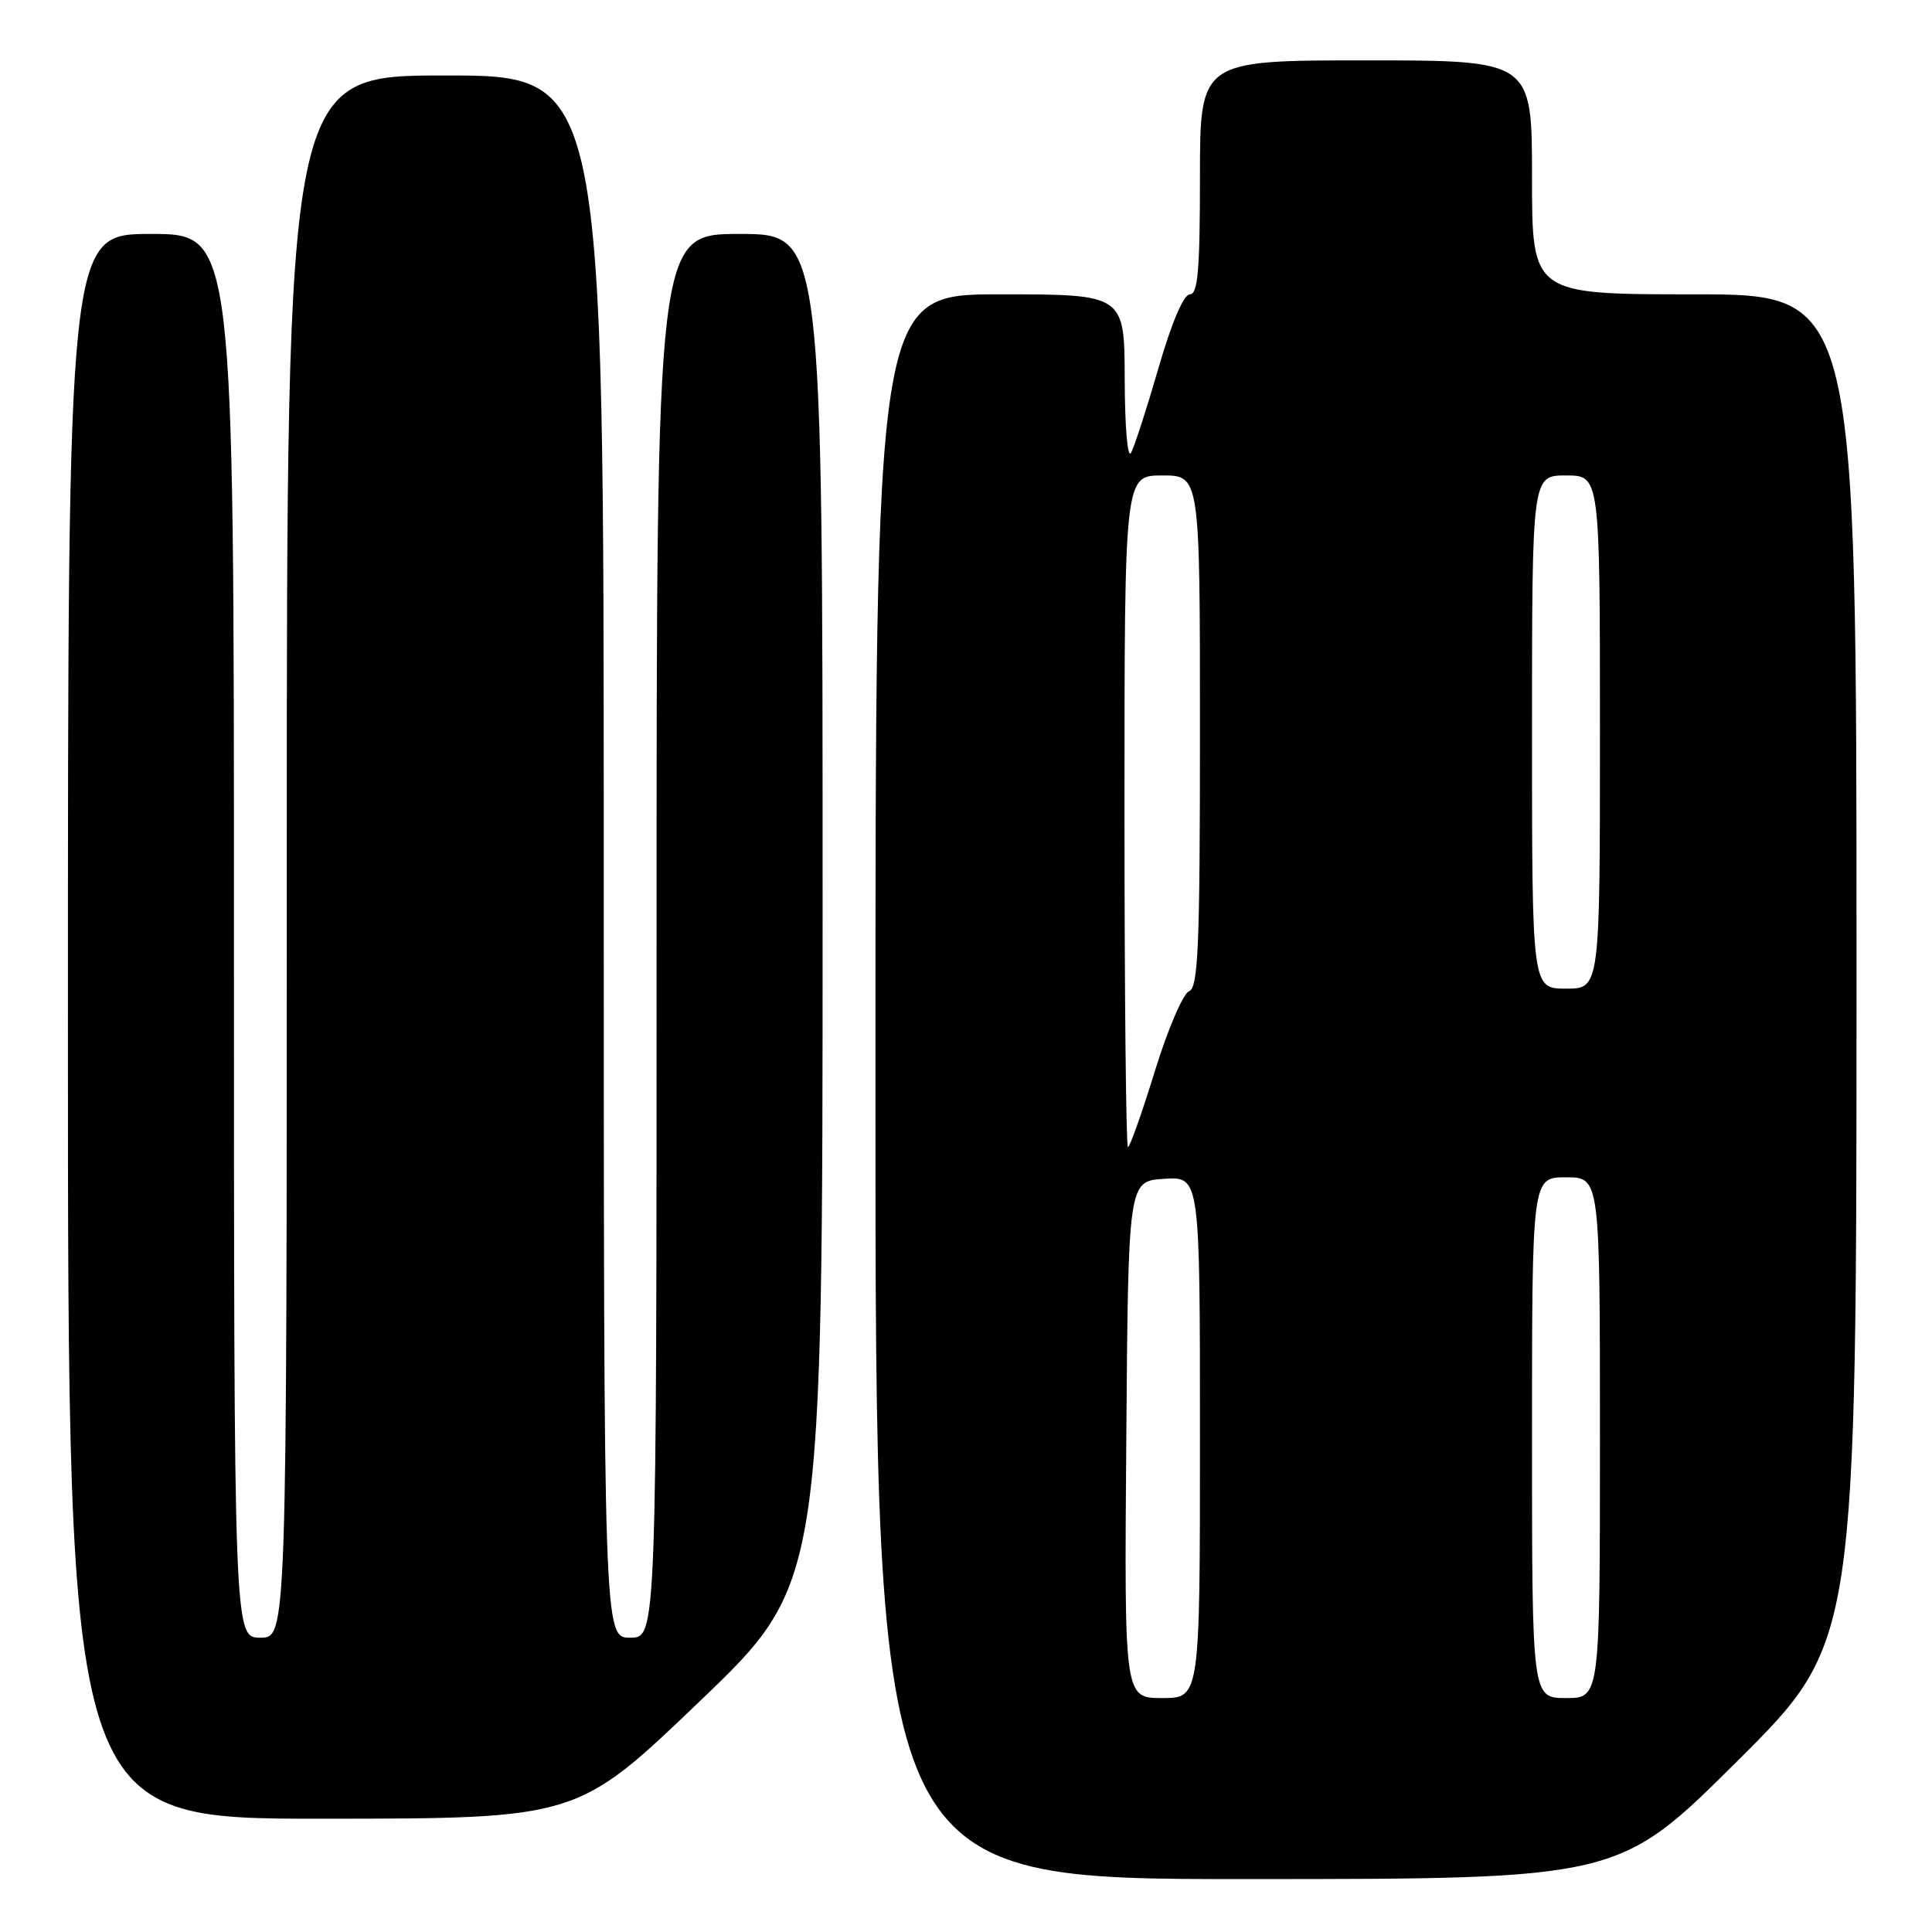<?xml version="1.0" encoding="UTF-8" standalone="no"?>
<!DOCTYPE svg PUBLIC "-//W3C//DTD SVG 1.1//EN" "http://www.w3.org/Graphics/SVG/1.1/DTD/svg11.dtd" >
<svg xmlns="http://www.w3.org/2000/svg" xmlns:xlink="http://www.w3.org/1999/xlink" version="1.1" viewBox="0 0 256 256">
 <g >
 <path fill="currentColor"
d=" M 230.25 233.31 C 246.00 217.63 246.00 217.63 246.00 128.32 C 246.00 39.00 246.00 39.00 224.50 39.00 C 203.00 39.00 203.00 39.00 203.00 23.50 C 203.00 8.00 203.00 8.00 181.00 8.00 C 159.00 8.00 159.00 8.00 159.00 23.50 C 159.00 35.76 158.72 39.00 157.67 39.00 C 156.84 39.00 155.26 42.70 153.51 48.75 C 151.96 54.11 150.32 59.17 149.87 60.00 C 149.41 60.85 149.05 56.60 149.03 50.25 C 149.00 39.00 149.00 39.00 132.50 39.00 C 116.00 39.00 116.00 39.00 116.00 144.00 C 116.00 249.00 116.00 249.00 165.25 248.99 C 214.50 248.98 214.50 248.98 230.25 233.31 Z  M 92.75 225.40 C 109.00 209.83 109.00 209.83 109.00 120.41 C 109.00 31.00 109.00 31.00 98.00 31.00 C 87.00 31.00 87.00 31.00 87.00 124.00 C 87.00 217.00 87.00 217.00 83.50 217.00 C 80.00 217.00 80.00 217.00 80.00 113.50 C 80.00 10.00 80.00 10.00 59.00 10.00 C 38.00 10.00 38.00 10.00 38.00 113.50 C 38.00 217.00 38.00 217.00 34.50 217.00 C 31.00 217.00 31.00 217.00 31.00 124.00 C 31.00 31.00 31.00 31.00 20.00 31.00 C 9.00 31.00 9.00 31.00 9.00 136.00 C 9.00 241.00 9.00 241.00 42.75 240.99 C 76.50 240.97 76.50 240.97 92.75 225.40 Z  M 149.24 190.75 C 149.50 156.50 149.50 156.50 154.25 156.20 C 159.00 155.89 159.00 155.89 159.00 190.45 C 159.00 225.00 159.00 225.00 153.99 225.00 C 148.97 225.00 148.97 225.00 149.24 190.75 Z  M 203.00 190.50 C 203.00 156.00 203.00 156.00 207.50 156.00 C 212.00 156.00 212.00 156.00 212.00 190.50 C 212.00 225.00 212.00 225.00 207.50 225.00 C 203.00 225.00 203.00 225.00 203.00 190.50 Z  M 149.00 107.50 C 149.00 63.00 149.00 63.00 154.00 63.00 C 159.00 63.00 159.00 63.00 159.00 96.89 C 159.00 125.47 158.77 130.87 157.56 131.34 C 156.77 131.64 154.72 136.42 153.02 141.95 C 151.31 147.48 149.71 152.00 149.46 152.00 C 149.21 152.00 149.00 131.98 149.00 107.50 Z  M 203.00 97.00 C 203.00 63.00 203.00 63.00 207.50 63.00 C 212.00 63.00 212.00 63.00 212.00 97.00 C 212.00 131.00 212.00 131.00 207.50 131.00 C 203.00 131.00 203.00 131.00 203.00 97.00 Z "/>
</g>
</svg>